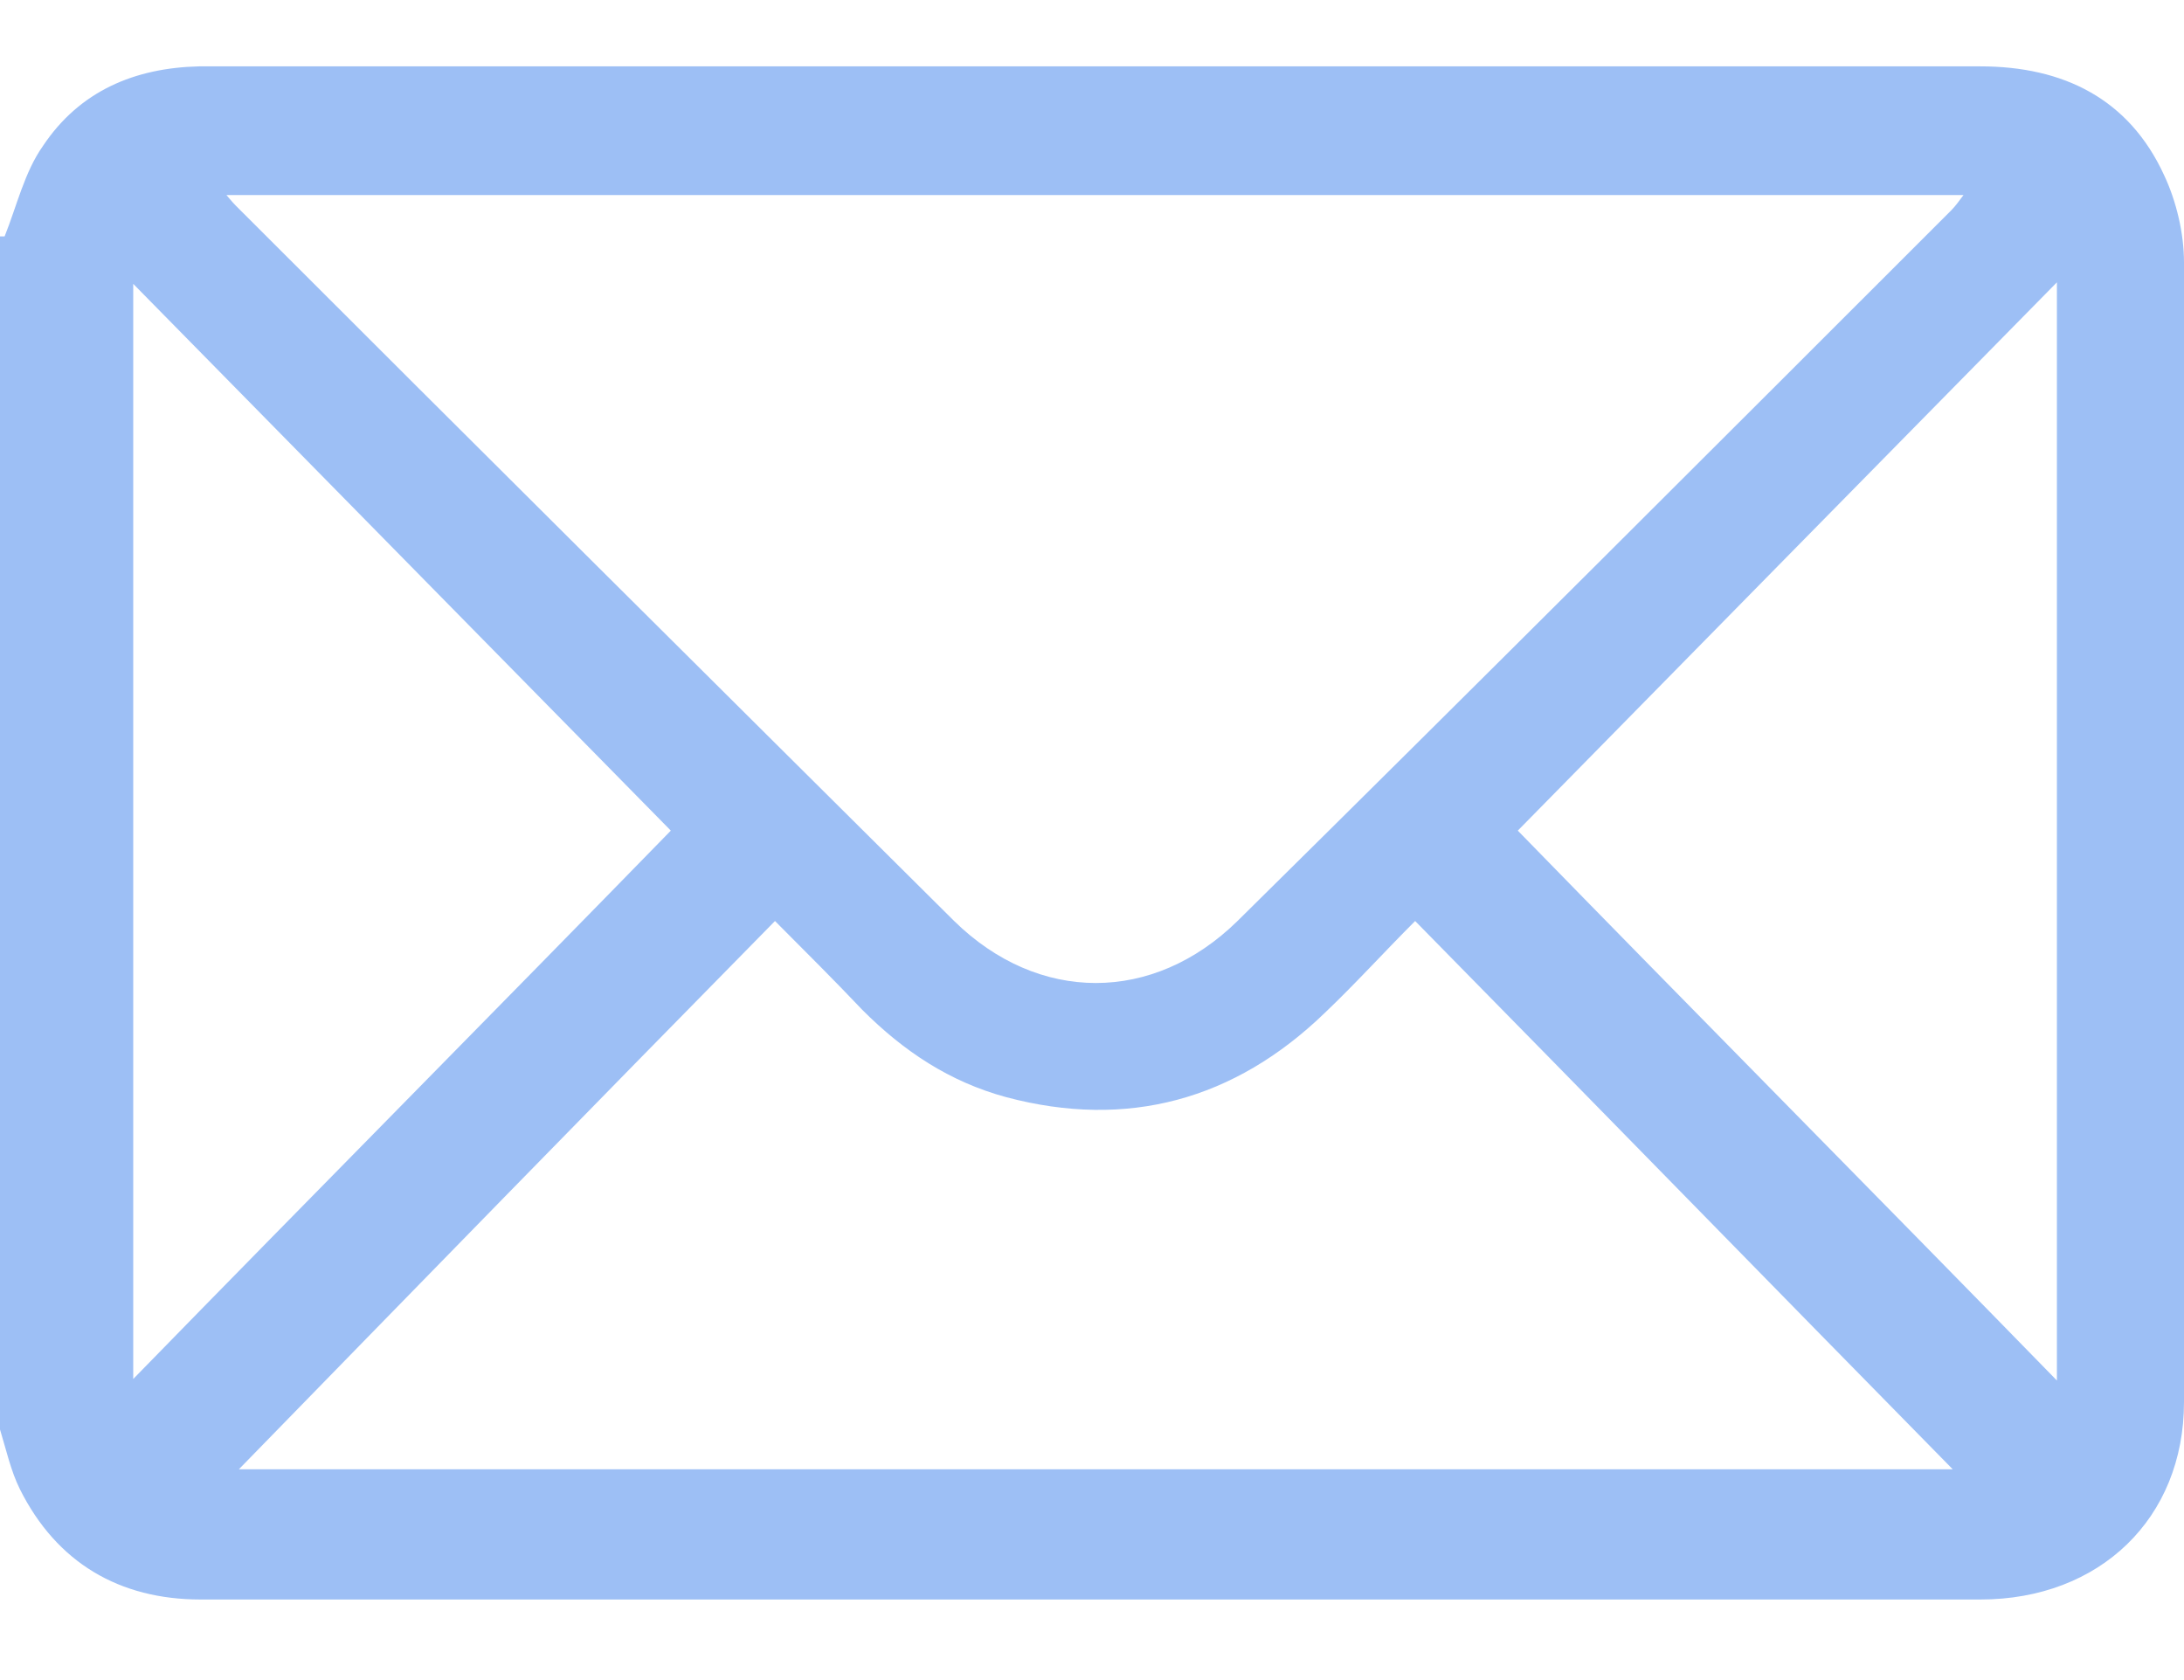 <svg width="26" height="20" viewBox="0 0 26 20" fill="none" xmlns="http://www.w3.org/2000/svg">
<path d="M0.055 2.814C0.201 2.449 0.292 2.048 0.511 1.738C0.948 1.082 1.604 0.808 2.37 0.79C2.407 0.79 2.461 0.79 2.498 0.79C9.518 0.79 16.555 0.79 23.575 0.79C24.56 0.79 25.344 1.173 25.763 2.085C25.909 2.395 26 2.777 26 3.124C26 7.646 26 12.167 26 16.689C26 18.075 24.997 19.041 23.575 19.041C17.686 19.041 11.797 19.041 5.889 19.041C4.722 19.041 3.555 19.041 2.389 19.041C1.422 19.041 0.675 18.604 0.237 17.728C0.128 17.509 0.073 17.254 0 17.017C0 12.277 0 7.554 0 2.814H0.055ZM2.68 2.303C2.68 2.303 2.771 2.413 2.808 2.449C5.652 5.294 8.515 8.138 11.359 10.964C12.362 11.948 13.729 11.948 14.732 10.964C17.576 8.156 20.402 5.33 23.229 2.504C23.283 2.449 23.32 2.395 23.375 2.322H2.68V2.303ZM2.826 17.491H23.247C21.15 15.358 19.017 13.17 16.847 10.964C16.464 11.347 16.136 11.711 15.771 12.058C14.696 13.097 13.419 13.444 11.979 13.061C11.304 12.878 10.757 12.514 10.265 12.021C9.937 11.675 9.59 11.329 9.226 10.964C7.056 13.17 4.923 15.358 2.826 17.509V17.491ZM1.586 16.416C3.756 14.191 5.907 12.021 7.986 9.888C5.907 7.773 3.756 5.585 1.586 3.379V16.397V16.416ZM24.487 16.434V3.361C22.299 5.585 20.147 7.773 18.069 9.888C20.166 12.04 22.317 14.209 24.487 16.434Z" fill="#9DBFF5"/>
</svg>
